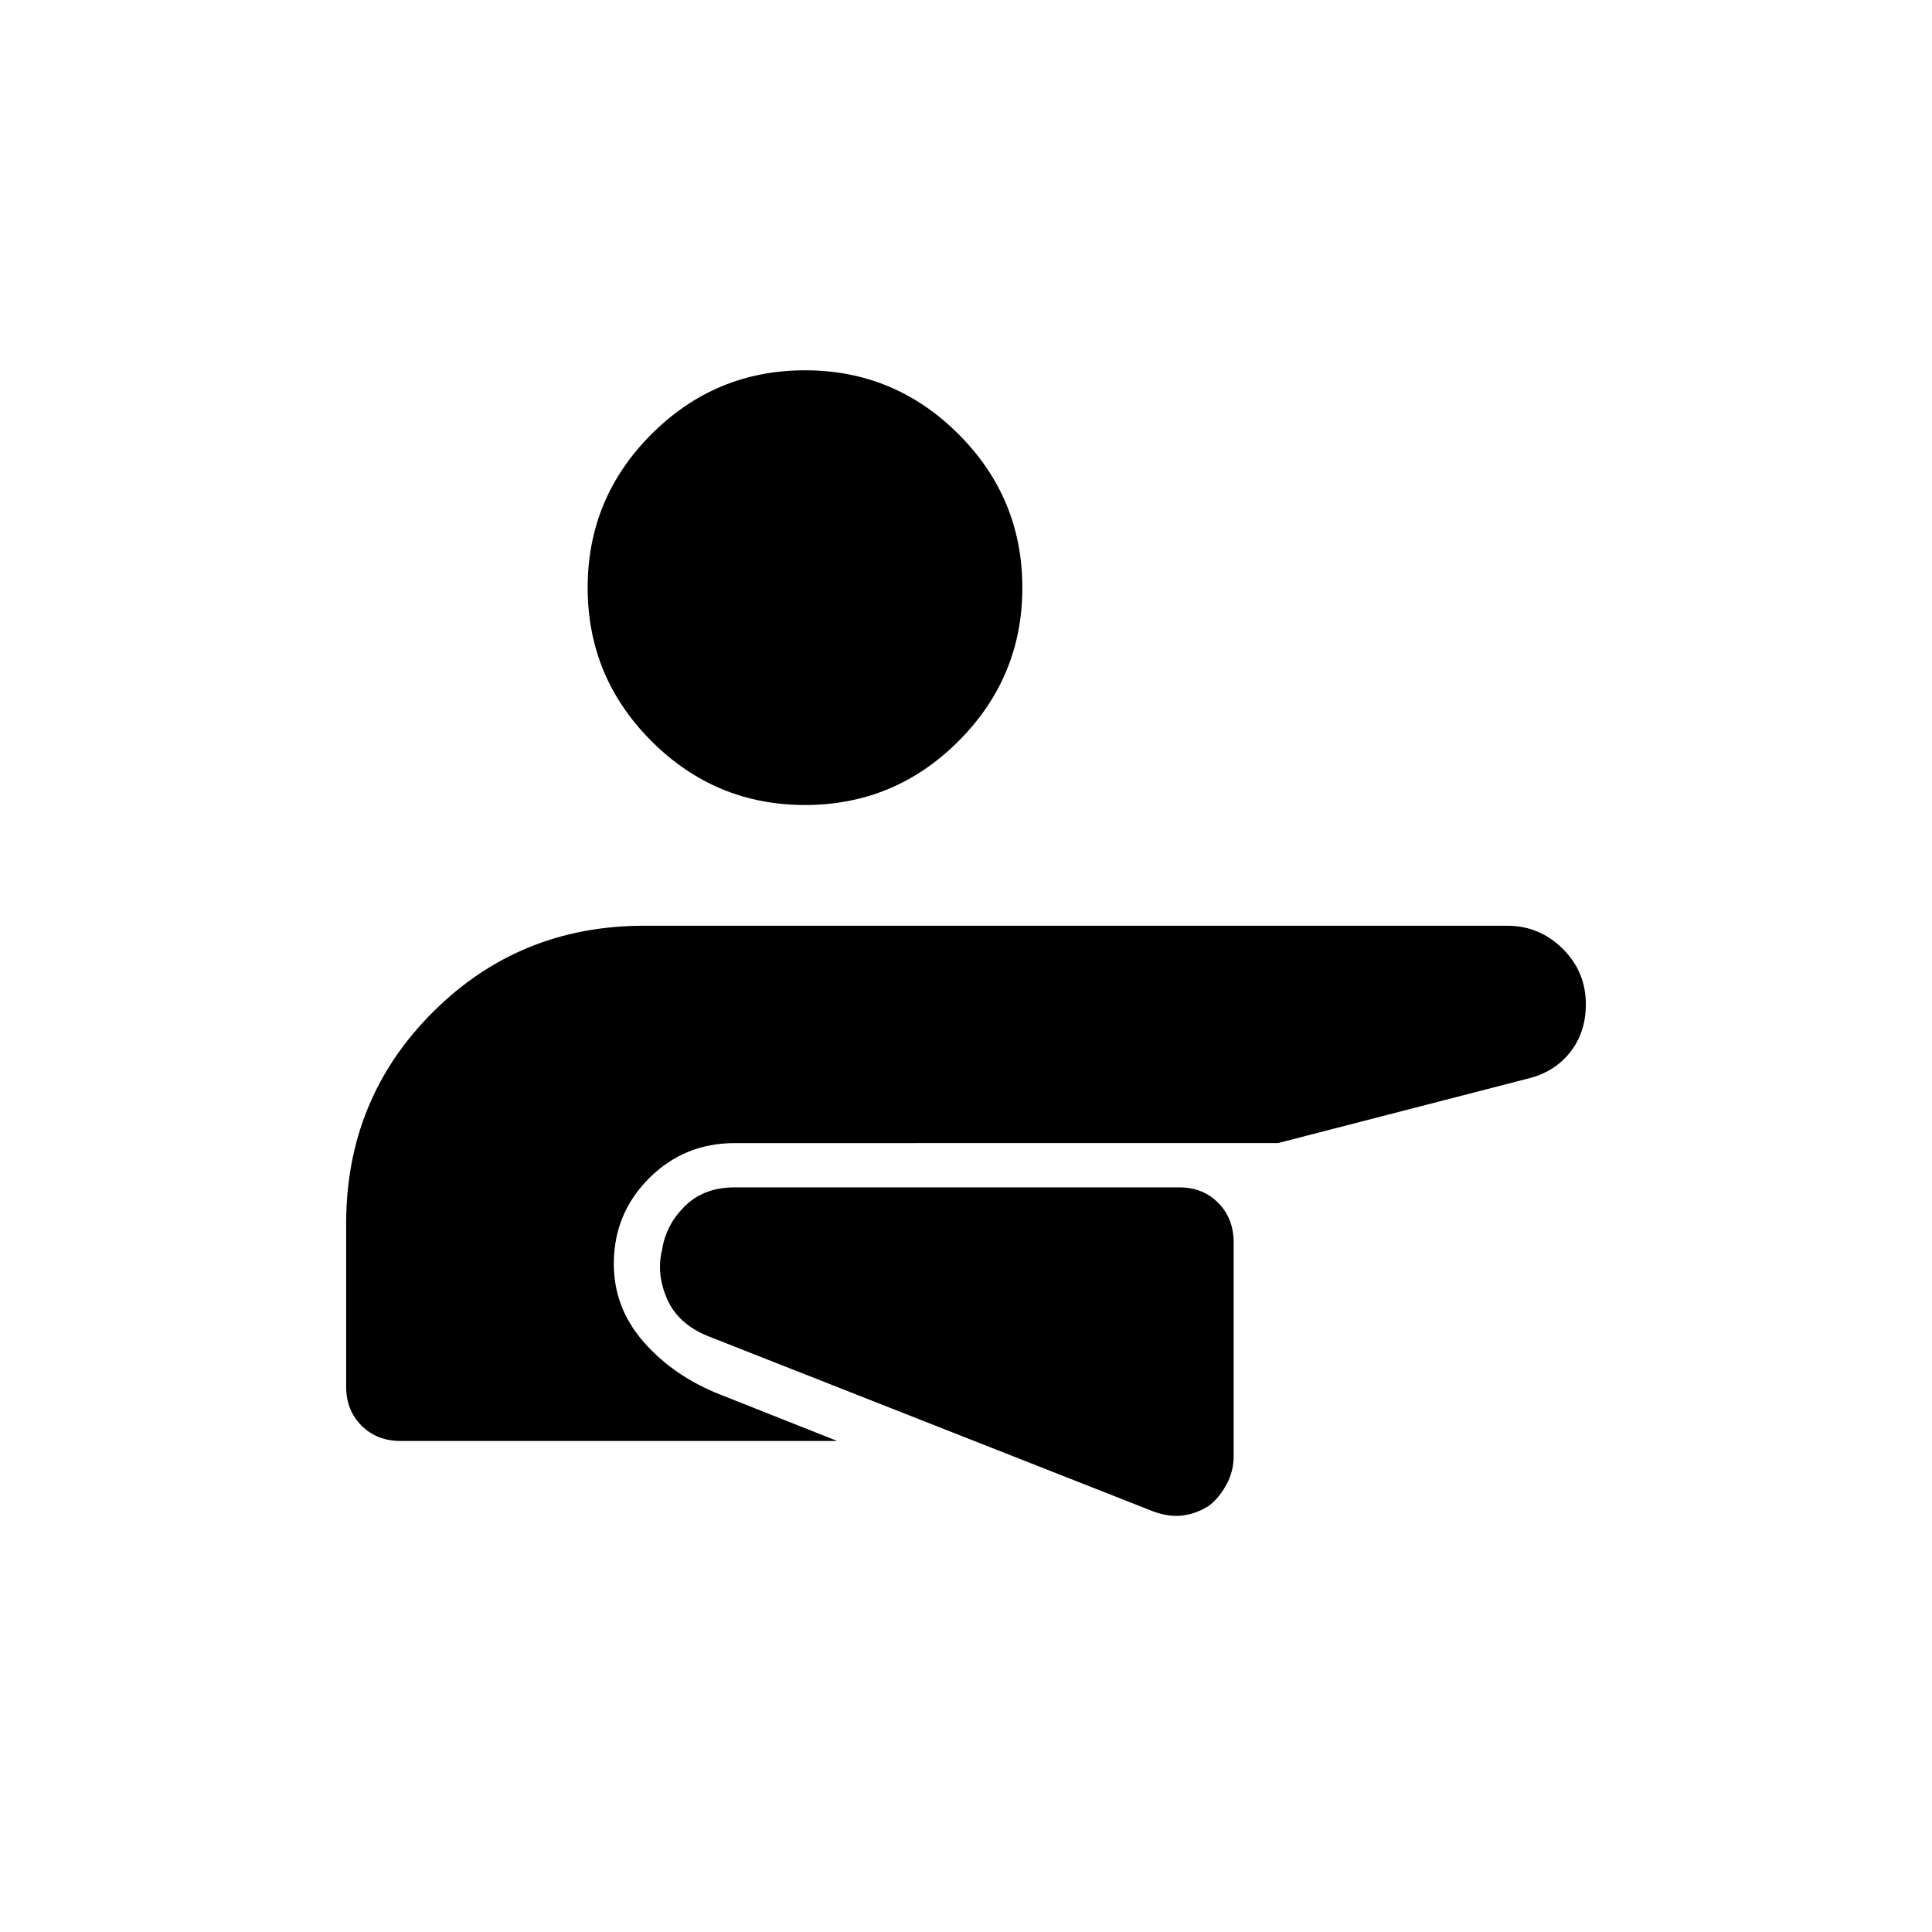 <svg xmlns="http://www.w3.org/2000/svg" width="48" height="48" viewBox="0 96 960 960"><path d="M573 847q8 3 15 2t13-5q5-4 8.5-10.5t3.5-13.863V713.409q0-11.924-7.625-19.666Q597.75 686 586 686H365q-15.218 0-24.682 9.326Q330.855 704.652 329 717q-3 12 2.5 24.5T352 760l221 87Zm176-291q15.93 0 27.465 11.397T788 595q0 14-7.854 23.913T759 632l-124 32H365q-25 0-42.5 17.5T305 724q0 22 15 39t38 26l58 23H199q-11.75 0-19.375-7.625T172 785v-81q0-62 43-105t105-43h429ZM400 280q44.55 0 76.275 31.725Q508 343.45 508 388q0 44.55-31.725 76.275Q444.55 496 400 496q-44.55 0-76.275-31.725Q292 432.55 292 388q0-44.55 31.725-76.275Q355.45 280 400 280Z"/></svg>